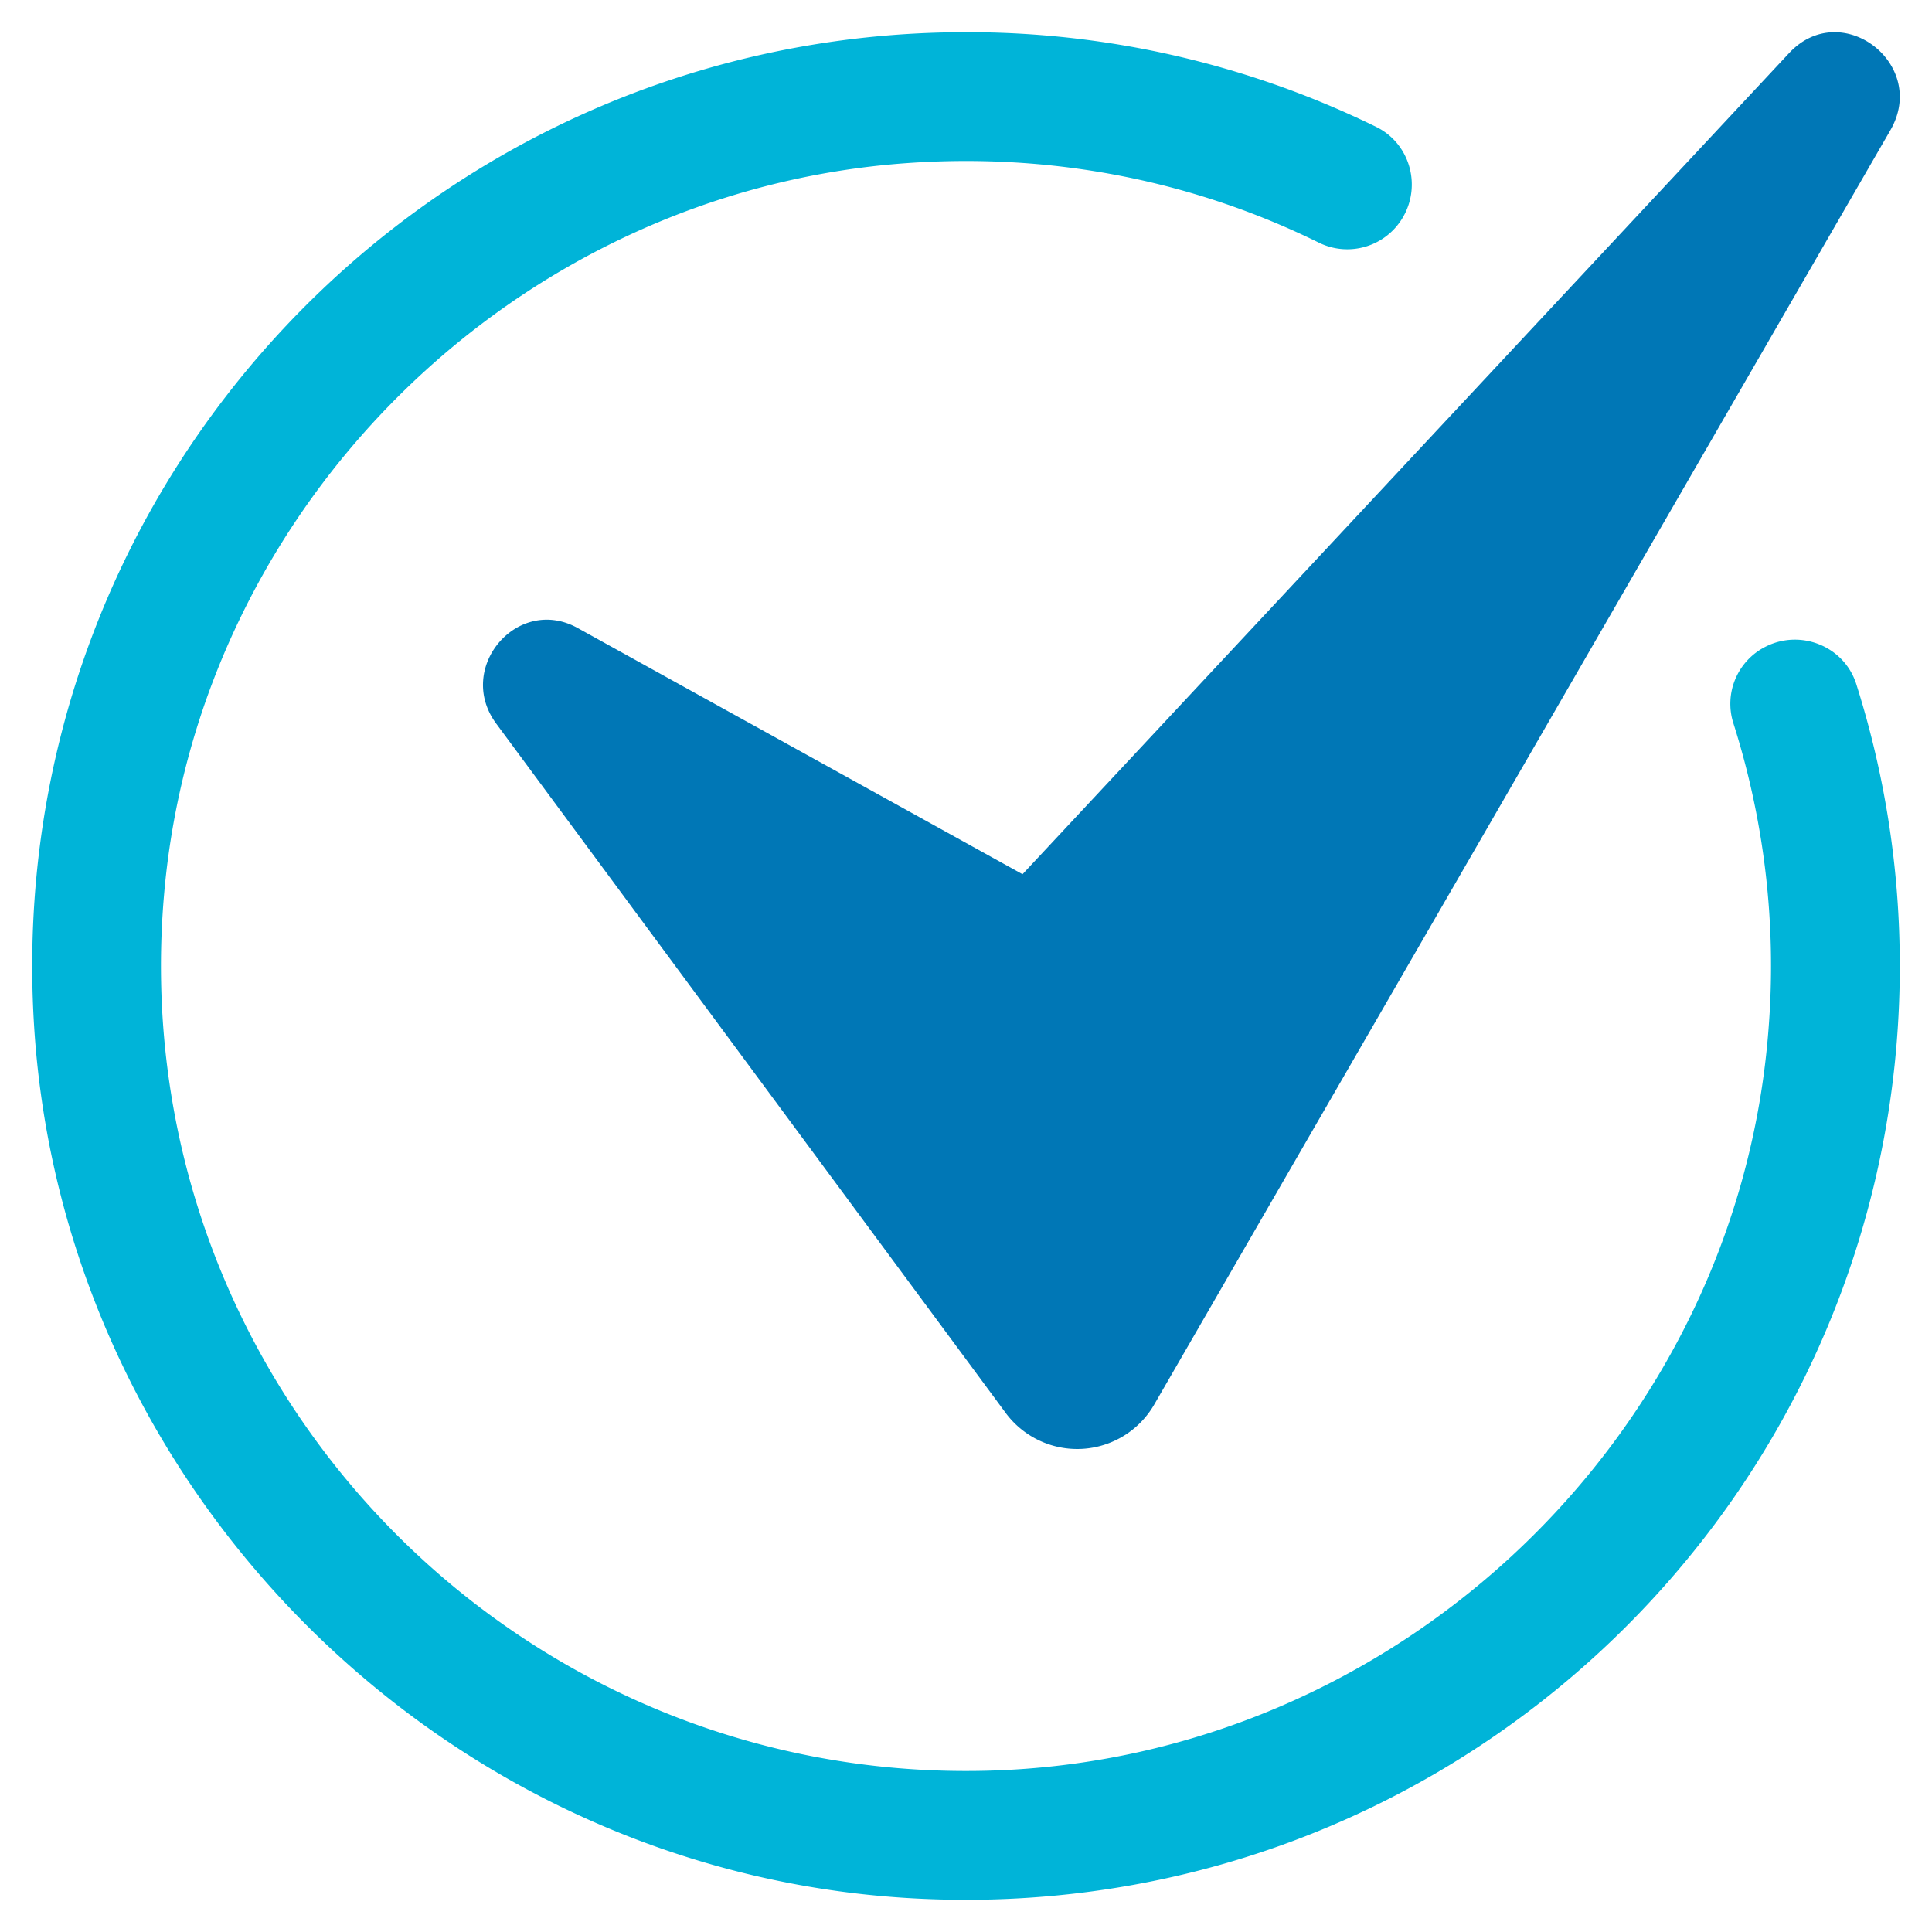 <svg xmlns="http://www.w3.org/2000/svg" version="1.1" xmlns:xlink="http://www.w3.org/1999/xlink" width="512" height="512" x="0" y="0" viewBox="0 0 60 60" style="enable-background:new 0 0 512 512" xml:space="preserve" class=""><g><path fill="#00b4d8" d="M59 30c0 16.632-13.99 29.987-30.848 28.943-14.444-.895-26.2-12.651-27.094-27.095C.013 14.99 13.368 1 30 1a28.85 28.85 0 0 1 12.74 2.941c1.031.506 1.409 1.79.84 2.788l-.004.007a1.998 1.998 0 0 1-2.626.796c-3.818-1.88-8.183-2.795-12.79-2.466-12.1.863-21.982 10.568-23.059 22.651-1.34 15.039 10.712 27.662 25.563 27.274 12.718-.332 23.334-10.418 24.265-23.106a24.863 24.863 0 0 0-1.099-9.429 1.985 1.985 0 0 1 1.012-2.378c1.094-.547 2.435 0 2.806 1.165A28.849 28.849 0 0 1 58.999 30z" opacity="1" data-original="#aee090" class=""></path><path fill="#0077b6" d="m15.41 22.472 15.814 21.397a2.763 2.763 0 0 0 4.631-.266L58.707 4.045c1.19-2.06-1.525-4.131-3.144-2.397L31.755 27.15l-13.814-7.646c-1.867-1.033-3.807 1.241-2.531 2.968z" opacity="1" data-original="#6bb577" class=""></path></g></svg>